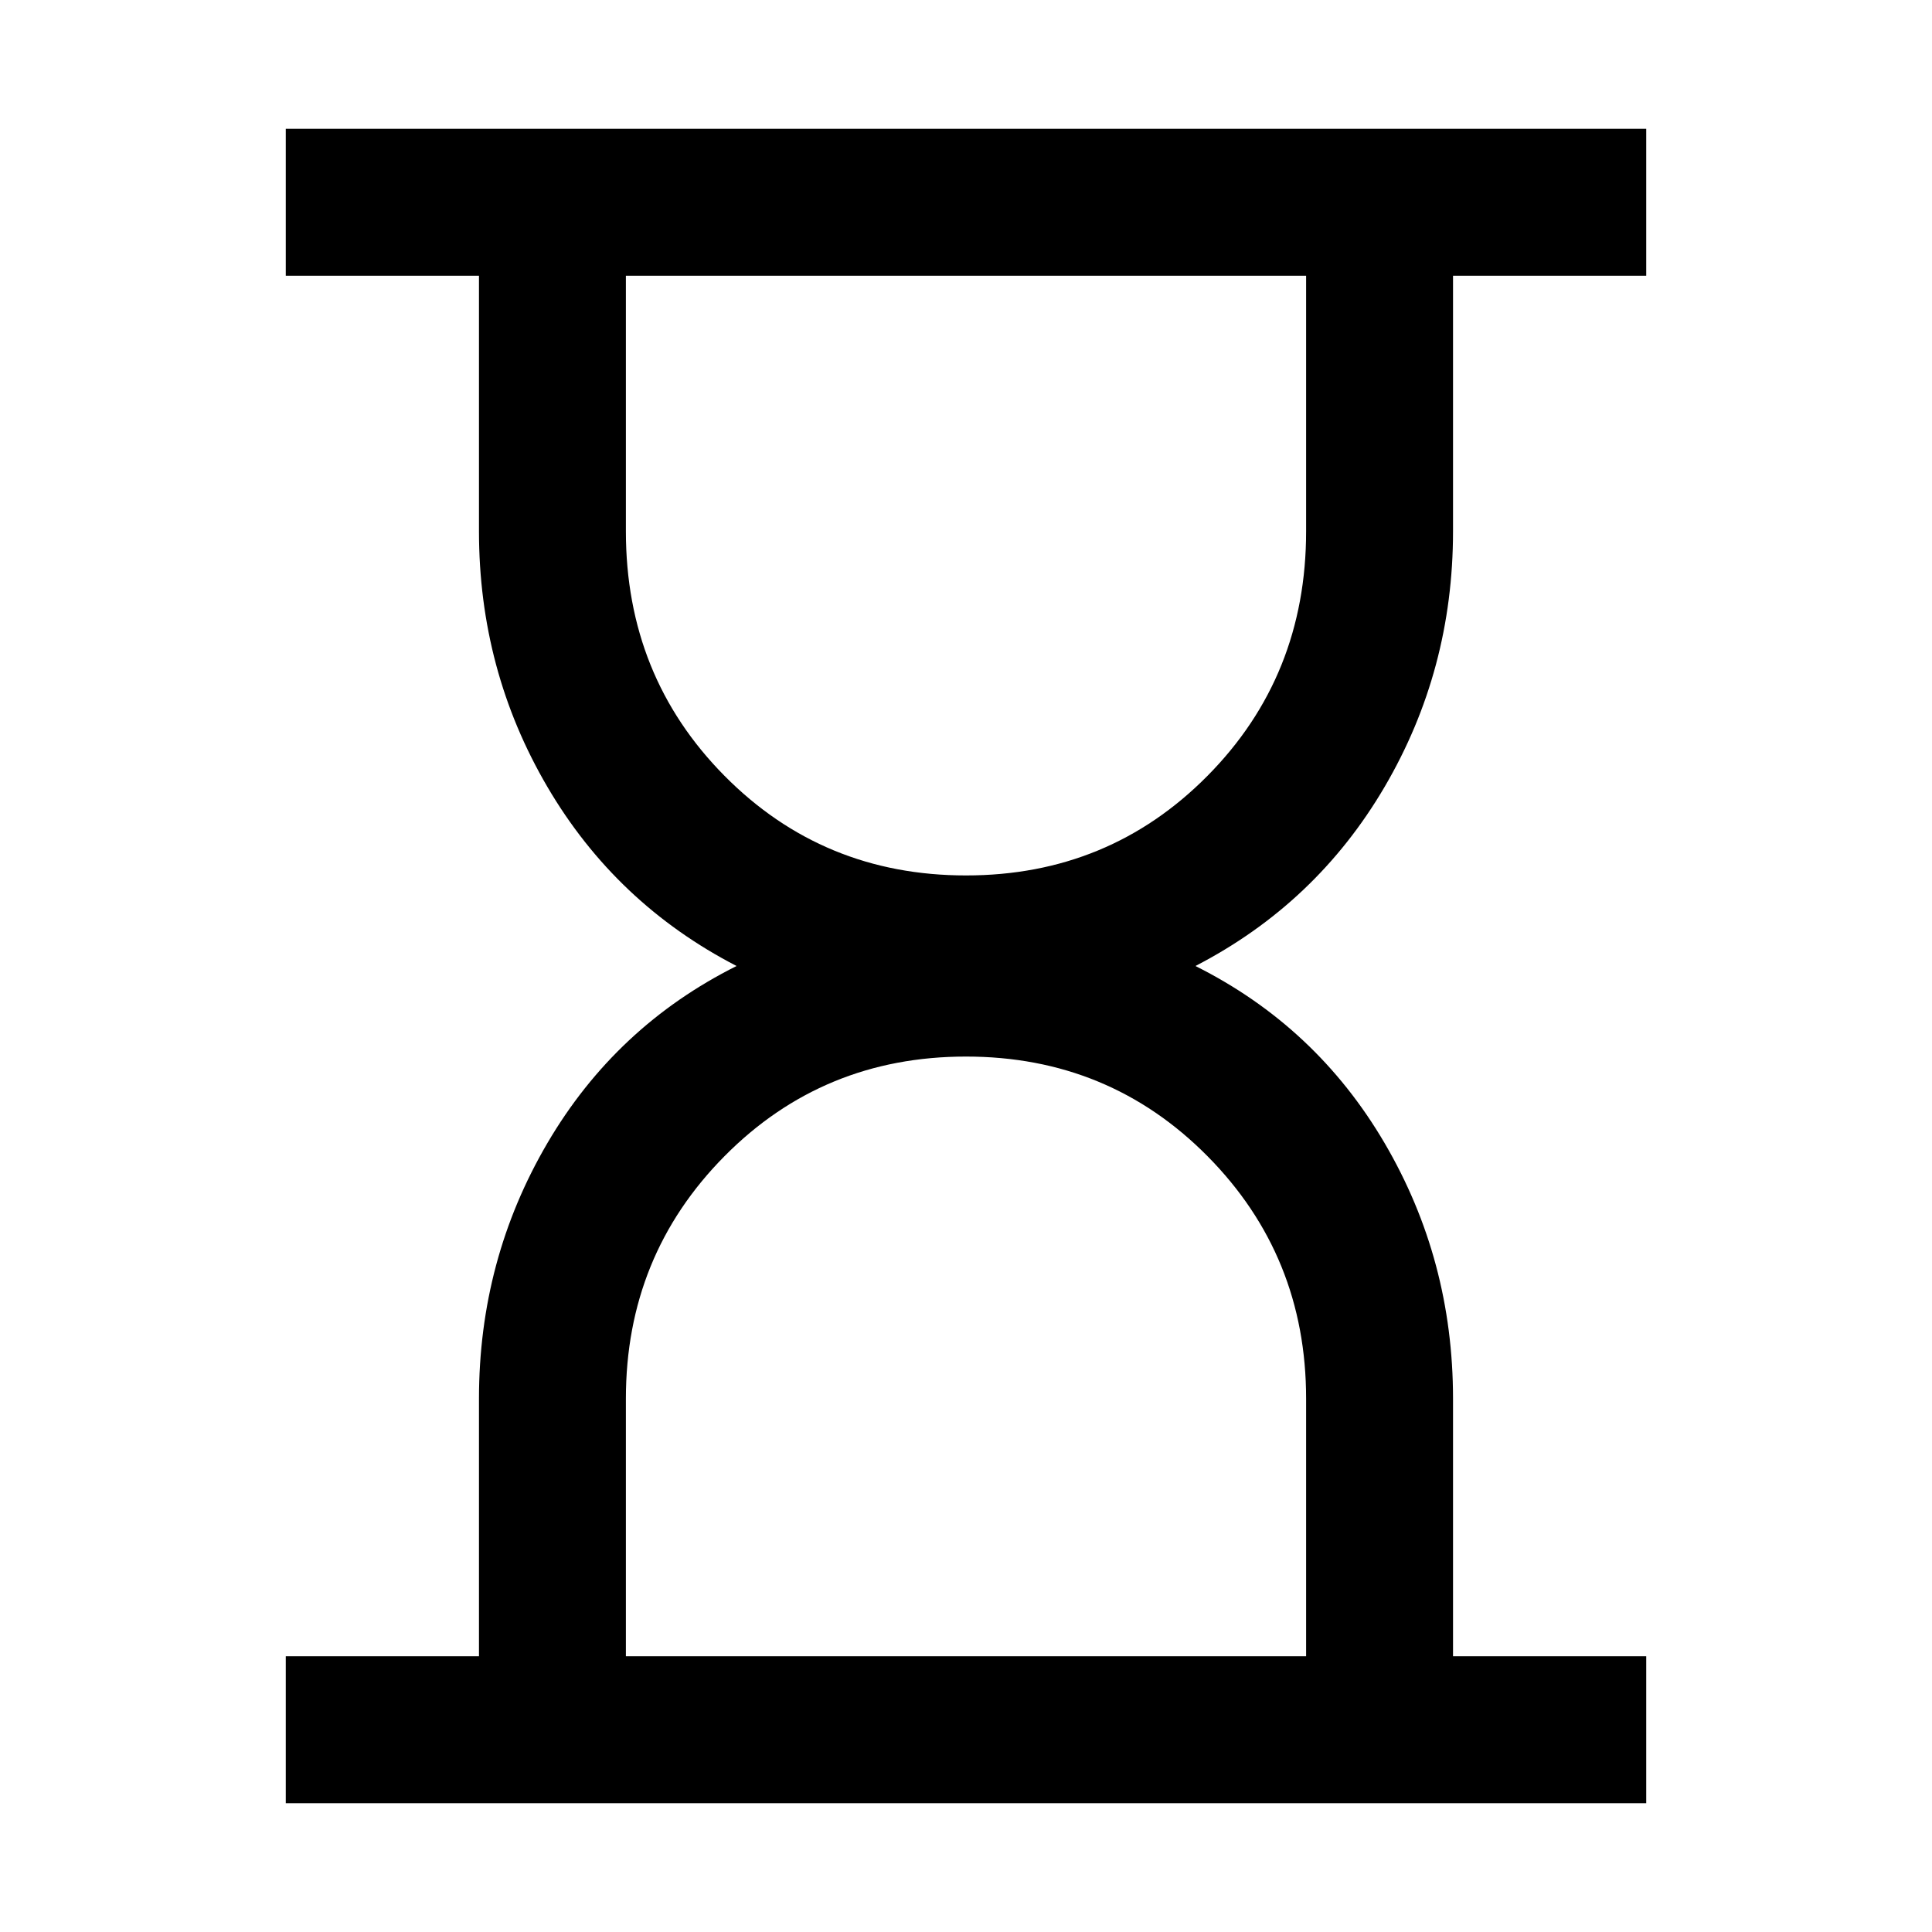 <svg xmlns="http://www.w3.org/2000/svg" height="48" width="48"><path d="M15.55 41.15H32.45V34.75Q32.45 31.2 30 28.725Q27.55 26.25 24 26.25Q20.45 26.25 18 28.725Q15.55 31.2 15.55 34.75ZM24 21.75Q27.55 21.75 30 19.275Q32.45 16.8 32.45 13.2V6.85H15.55V13.2Q15.55 16.8 18 19.275Q20.45 21.75 24 21.75ZM7.1 44.8V41.15H11.9V34.75Q11.9 31.3 13.6 28.4Q15.3 25.5 18.3 24Q15.3 22.45 13.6 19.55Q11.9 16.65 11.9 13.2V6.85H7.1V3.2H40.9V6.85H36.1V13.2Q36.1 16.65 34.4 19.55Q32.7 22.45 29.7 24Q32.7 25.5 34.4 28.4Q36.1 31.3 36.1 34.75V41.15H40.9V44.8Z"/></svg>